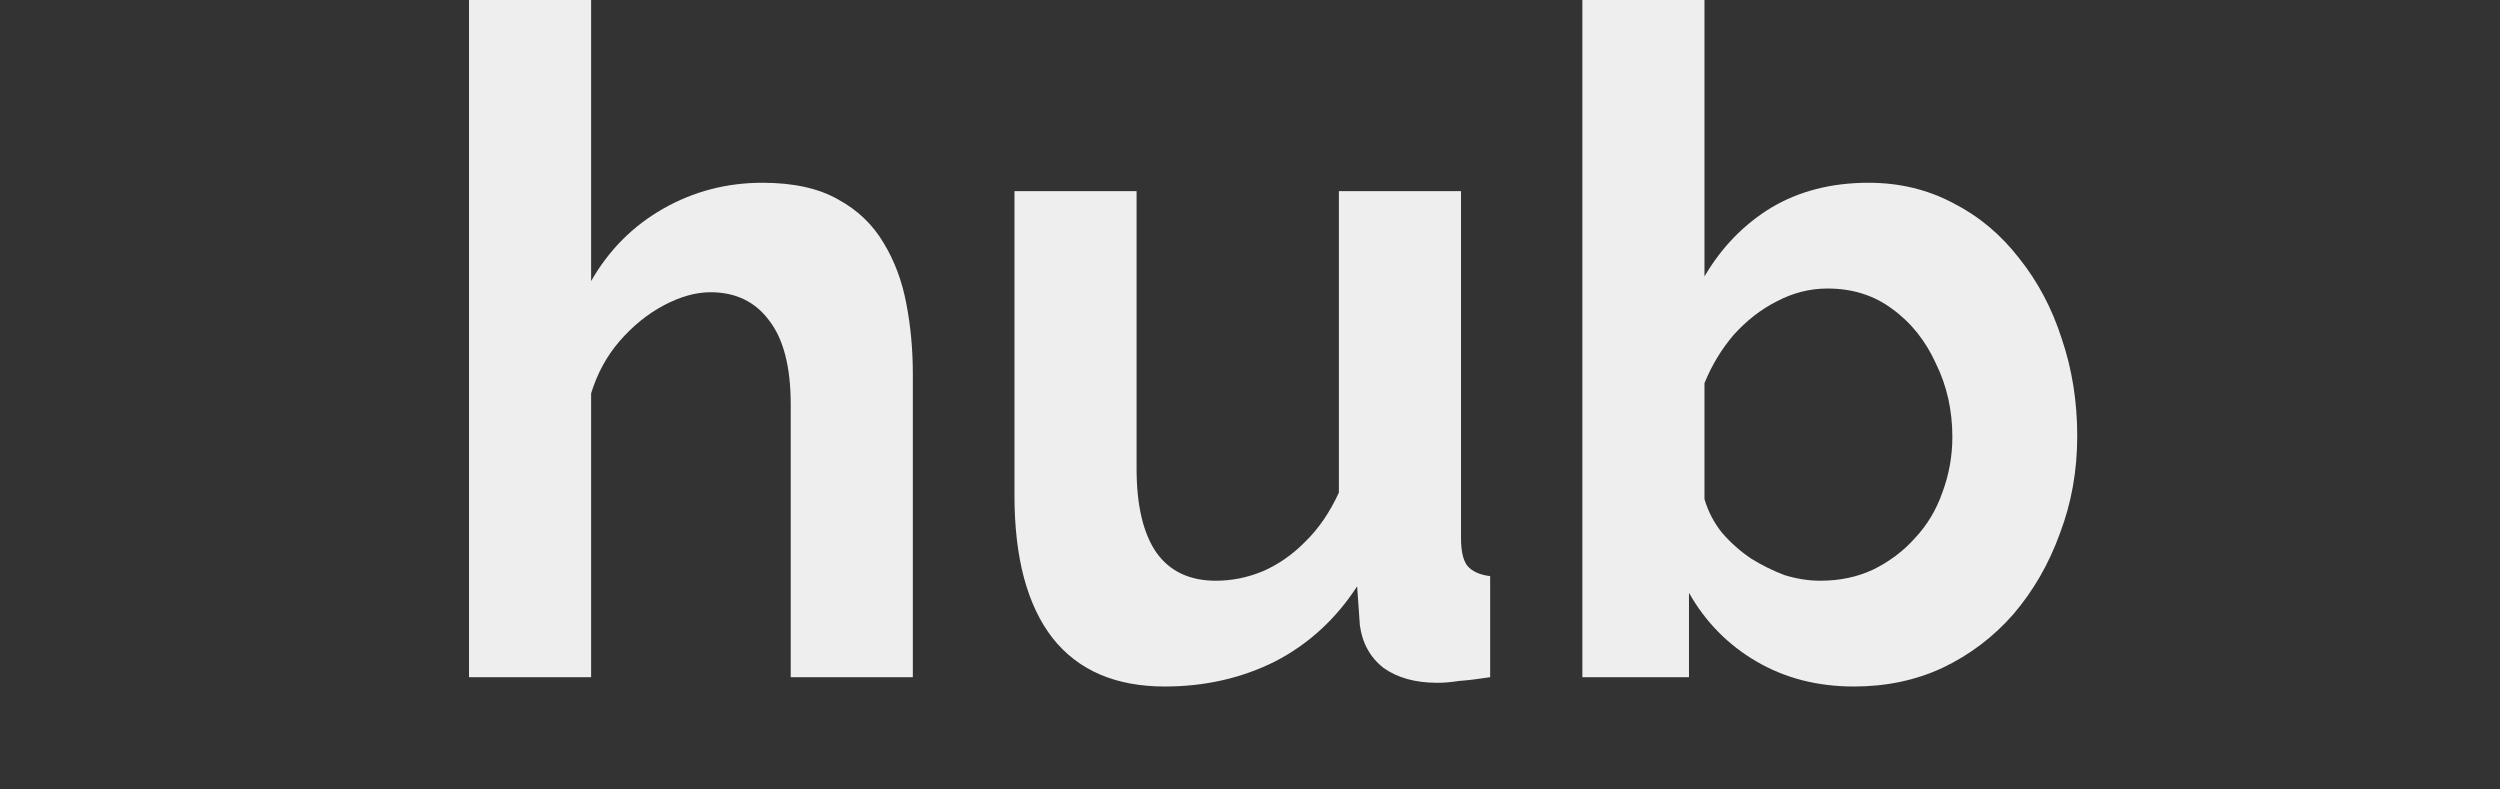 <svg width="76" height="24" viewBox="0 0 76 24" fill="none" xmlns="http://www.w3.org/2000/svg">
<rect x="0" y="0" width="76" height="24" fill="#333333" stroke="none"/>
<path d="M27.75 20.587H24.038V12.296C24.038 11.149 23.816 10.294 23.373 9.73C22.948 9.166 22.357 8.884 21.6 8.884C21.157 8.884 20.686 9.015 20.187 9.278C19.688 9.542 19.236 9.908 18.829 10.378C18.441 10.83 18.155 11.356 17.97 11.958V20.587H14.258V0H17.97V8.545C18.506 7.605 19.236 6.872 20.159 6.345C21.083 5.819 22.089 5.556 23.179 5.556C24.121 5.556 24.887 5.725 25.478 6.063C26.069 6.383 26.531 6.825 26.864 7.389C27.196 7.934 27.427 8.555 27.556 9.25C27.686 9.927 27.75 10.632 27.75 11.366V20.587Z" fill="#EEEEEE"/>
<path d="M30.84 15.06V5.81H34.552V14.242C34.552 15.37 34.755 16.226 35.161 16.808C35.568 17.372 36.168 17.654 36.962 17.654C37.443 17.654 37.913 17.561 38.375 17.372C38.855 17.166 39.289 16.865 39.677 16.47C40.084 16.075 40.425 15.577 40.702 14.975V5.81H44.415V16.357C44.415 16.752 44.479 17.034 44.609 17.203C44.756 17.372 44.987 17.476 45.301 17.514V20.587C44.932 20.644 44.618 20.682 44.359 20.7C44.119 20.738 43.898 20.757 43.694 20.757C43.029 20.757 42.485 20.606 42.06 20.305C41.654 19.986 41.413 19.553 41.34 19.008L41.257 17.824C40.61 18.82 39.779 19.582 38.763 20.108C37.747 20.616 36.63 20.87 35.411 20.87C33.915 20.87 32.779 20.381 32.003 19.403C31.227 18.407 30.84 16.959 30.84 15.06Z" fill="#EEEEEE"/>
<path d="M56.36 20.87C55.252 20.87 54.264 20.616 53.395 20.108C52.528 19.601 51.844 18.905 51.345 18.021V20.587H48.104V0H51.816V8.404C52.334 7.521 53.008 6.825 53.839 6.317C54.688 5.81 55.676 5.556 56.803 5.556C57.745 5.556 58.604 5.763 59.38 6.176C60.155 6.571 60.82 7.126 61.374 7.84C61.947 8.555 62.381 9.373 62.676 10.294C62.99 11.215 63.148 12.202 63.148 13.255C63.148 14.308 62.972 15.295 62.621 16.216C62.289 17.137 61.818 17.955 61.208 18.67C60.599 19.366 59.878 19.911 59.047 20.305C58.235 20.682 57.339 20.87 56.36 20.87ZM55.335 17.654C55.926 17.654 56.462 17.542 56.942 17.316C57.44 17.072 57.865 16.752 58.216 16.357C58.586 15.962 58.862 15.502 59.047 14.975C59.25 14.43 59.352 13.866 59.352 13.283C59.352 12.475 59.186 11.732 58.853 11.055C58.539 10.36 58.096 9.805 57.523 9.391C56.969 8.978 56.314 8.771 55.556 8.771C55.021 8.771 54.504 8.902 54.005 9.166C53.525 9.41 53.091 9.749 52.703 10.181C52.334 10.613 52.038 11.102 51.816 11.648V15.173C51.927 15.549 52.103 15.887 52.343 16.188C52.601 16.489 52.897 16.752 53.229 16.978C53.562 17.184 53.904 17.354 54.254 17.485C54.624 17.598 54.984 17.654 55.335 17.654Z" fill="#EEEEEE"/>
</svg>
